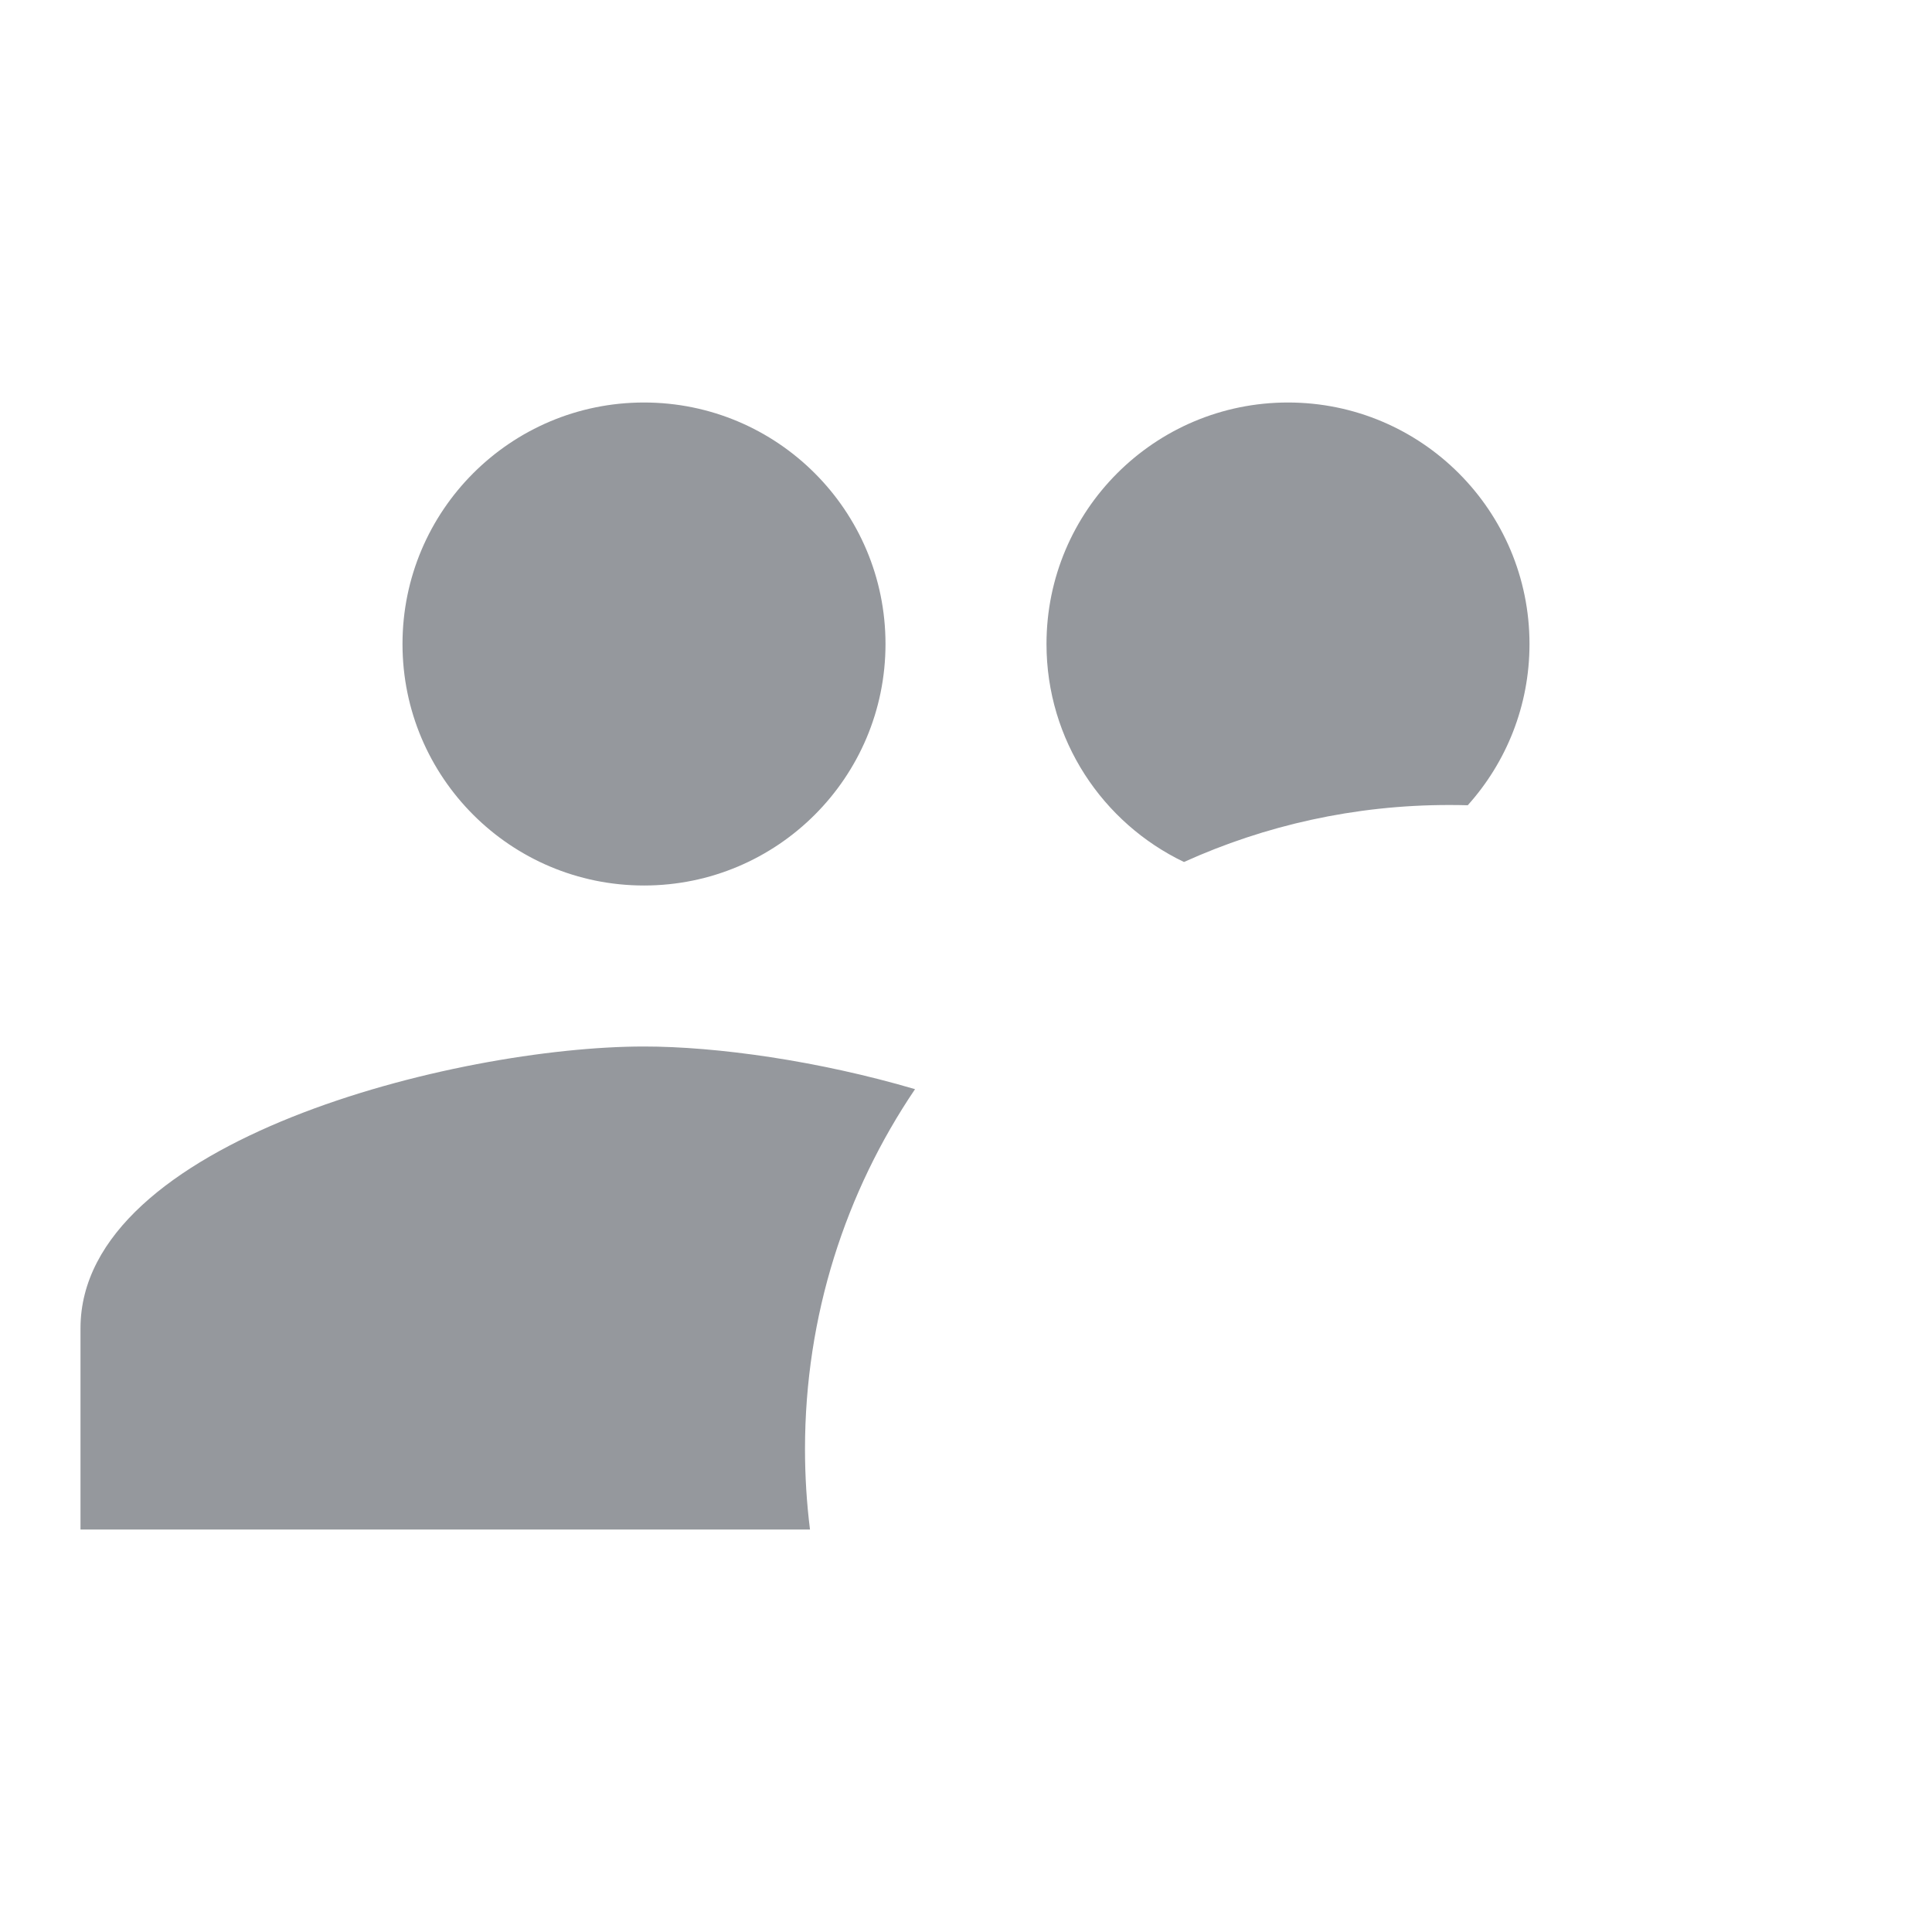 <svg height="24" viewBox="0 0 24 24" width="24" xmlns="http://www.w3.org/2000/svg"><g fill="none" fill-rule="evenodd"><path d="m11.367 13.53c-1.201-.353-2.461-.53-3.367-.53-2.33 0-7 1.17-7 3.5v2.5h9.062c-.041-.328-.062-.661-.062-1 0-1.656.504-3.194 1.367-4.47zm3.341-2.822c-1.01-.483-1.708-1.514-1.708-2.708 0-1.657 1.343-3 3-3s3 1.343 3 3c0 .77-.29 1.472-.767 2.003-.077-.002-.155-.003-.233-.003-1.173 0-2.287.253-3.292.708zm-6.708.292c-1.657 0-3-1.343-3-3s1.343-3 3-3 3 1.343 3 3-1.343 3-3 3z" fill="#4f545c" opacity=".6"/><path d="m0 0h24v24h-24z"/></g></svg>